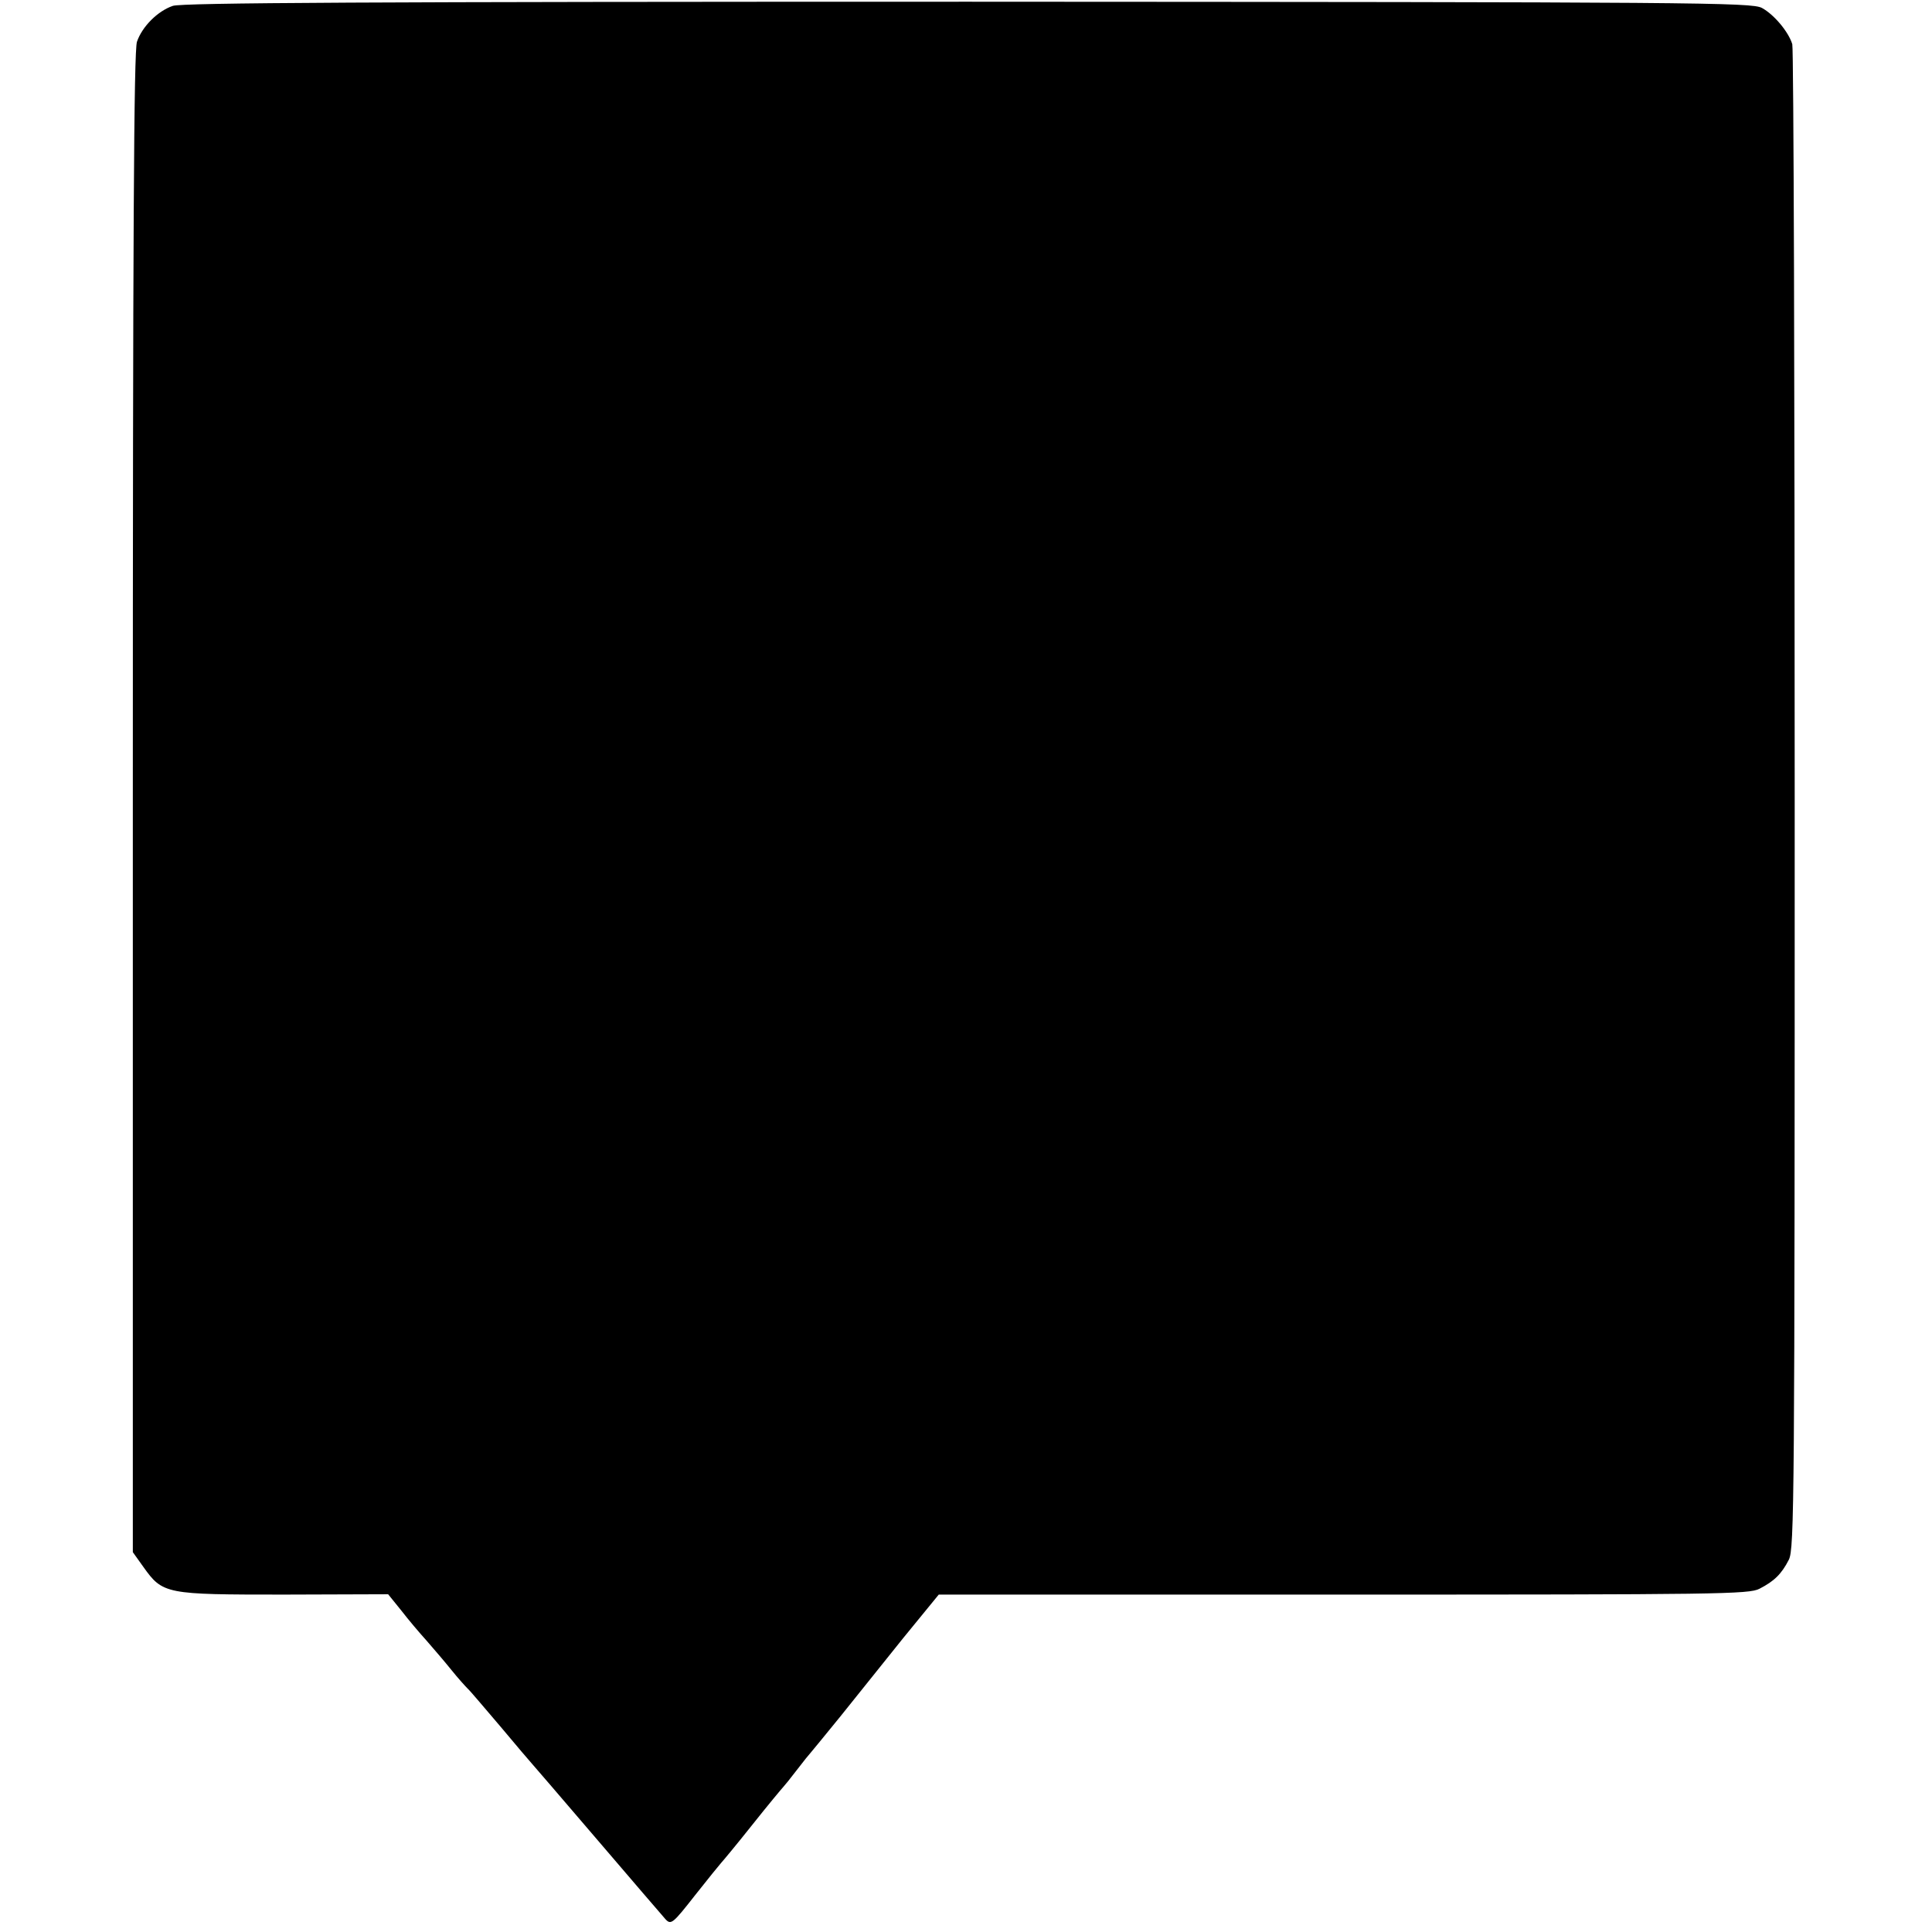<svg version="1" xmlns="http://www.w3.org/2000/svg" width="746.667" height="746.667" viewBox="0 0 560 560"><path d="M50.1 1.7c-4.4 1.5-8.9 6-10.4 10.4-.9 2.7-1.2 55.2-1.2 220.6v217.2l3 4.2c5.7 8 6.4 8.1 40.8 8.1l30.2-.1 3.8 4.7c2 2.6 5.3 6.5 7.3 8.7 1.9 2.2 5.2 6 7.2 8.5s4.2 4.9 4.8 5.5c.6.5 4.8 5.5 9.5 11 4.6 5.5 8.6 10.2 8.9 10.5.3.3 8.8 10.2 18.9 22 10.1 11.8 19.1 22.3 20 23.3 1.6 1.7 2.1 1.3 8.6-7 3.8-4.8 7.2-9 7.5-9.3.3-.3 4.4-5.2 9-11s8.7-10.7 9-11c.3-.3 2.1-2.5 4-5s3.7-4.7 4-5c.3-.3 4.1-5 8.6-10.5 4.4-5.5 12.6-15.7 18.2-22.7l10.3-12.6h117.3c108.6 0 117.6-.1 120.6-1.7 4.3-2.2 6.4-4.3 8.5-8.4 1.6-3.2 1.7-16.7 1.7-220.1 0-119.3-.3-217.9-.7-219.2-1.1-3.6-5.3-8.6-8.8-10.5C507.7.7 492.4.6 280.6.5 107.2.5 52.8.8 50.1 1.7z"/></svg>